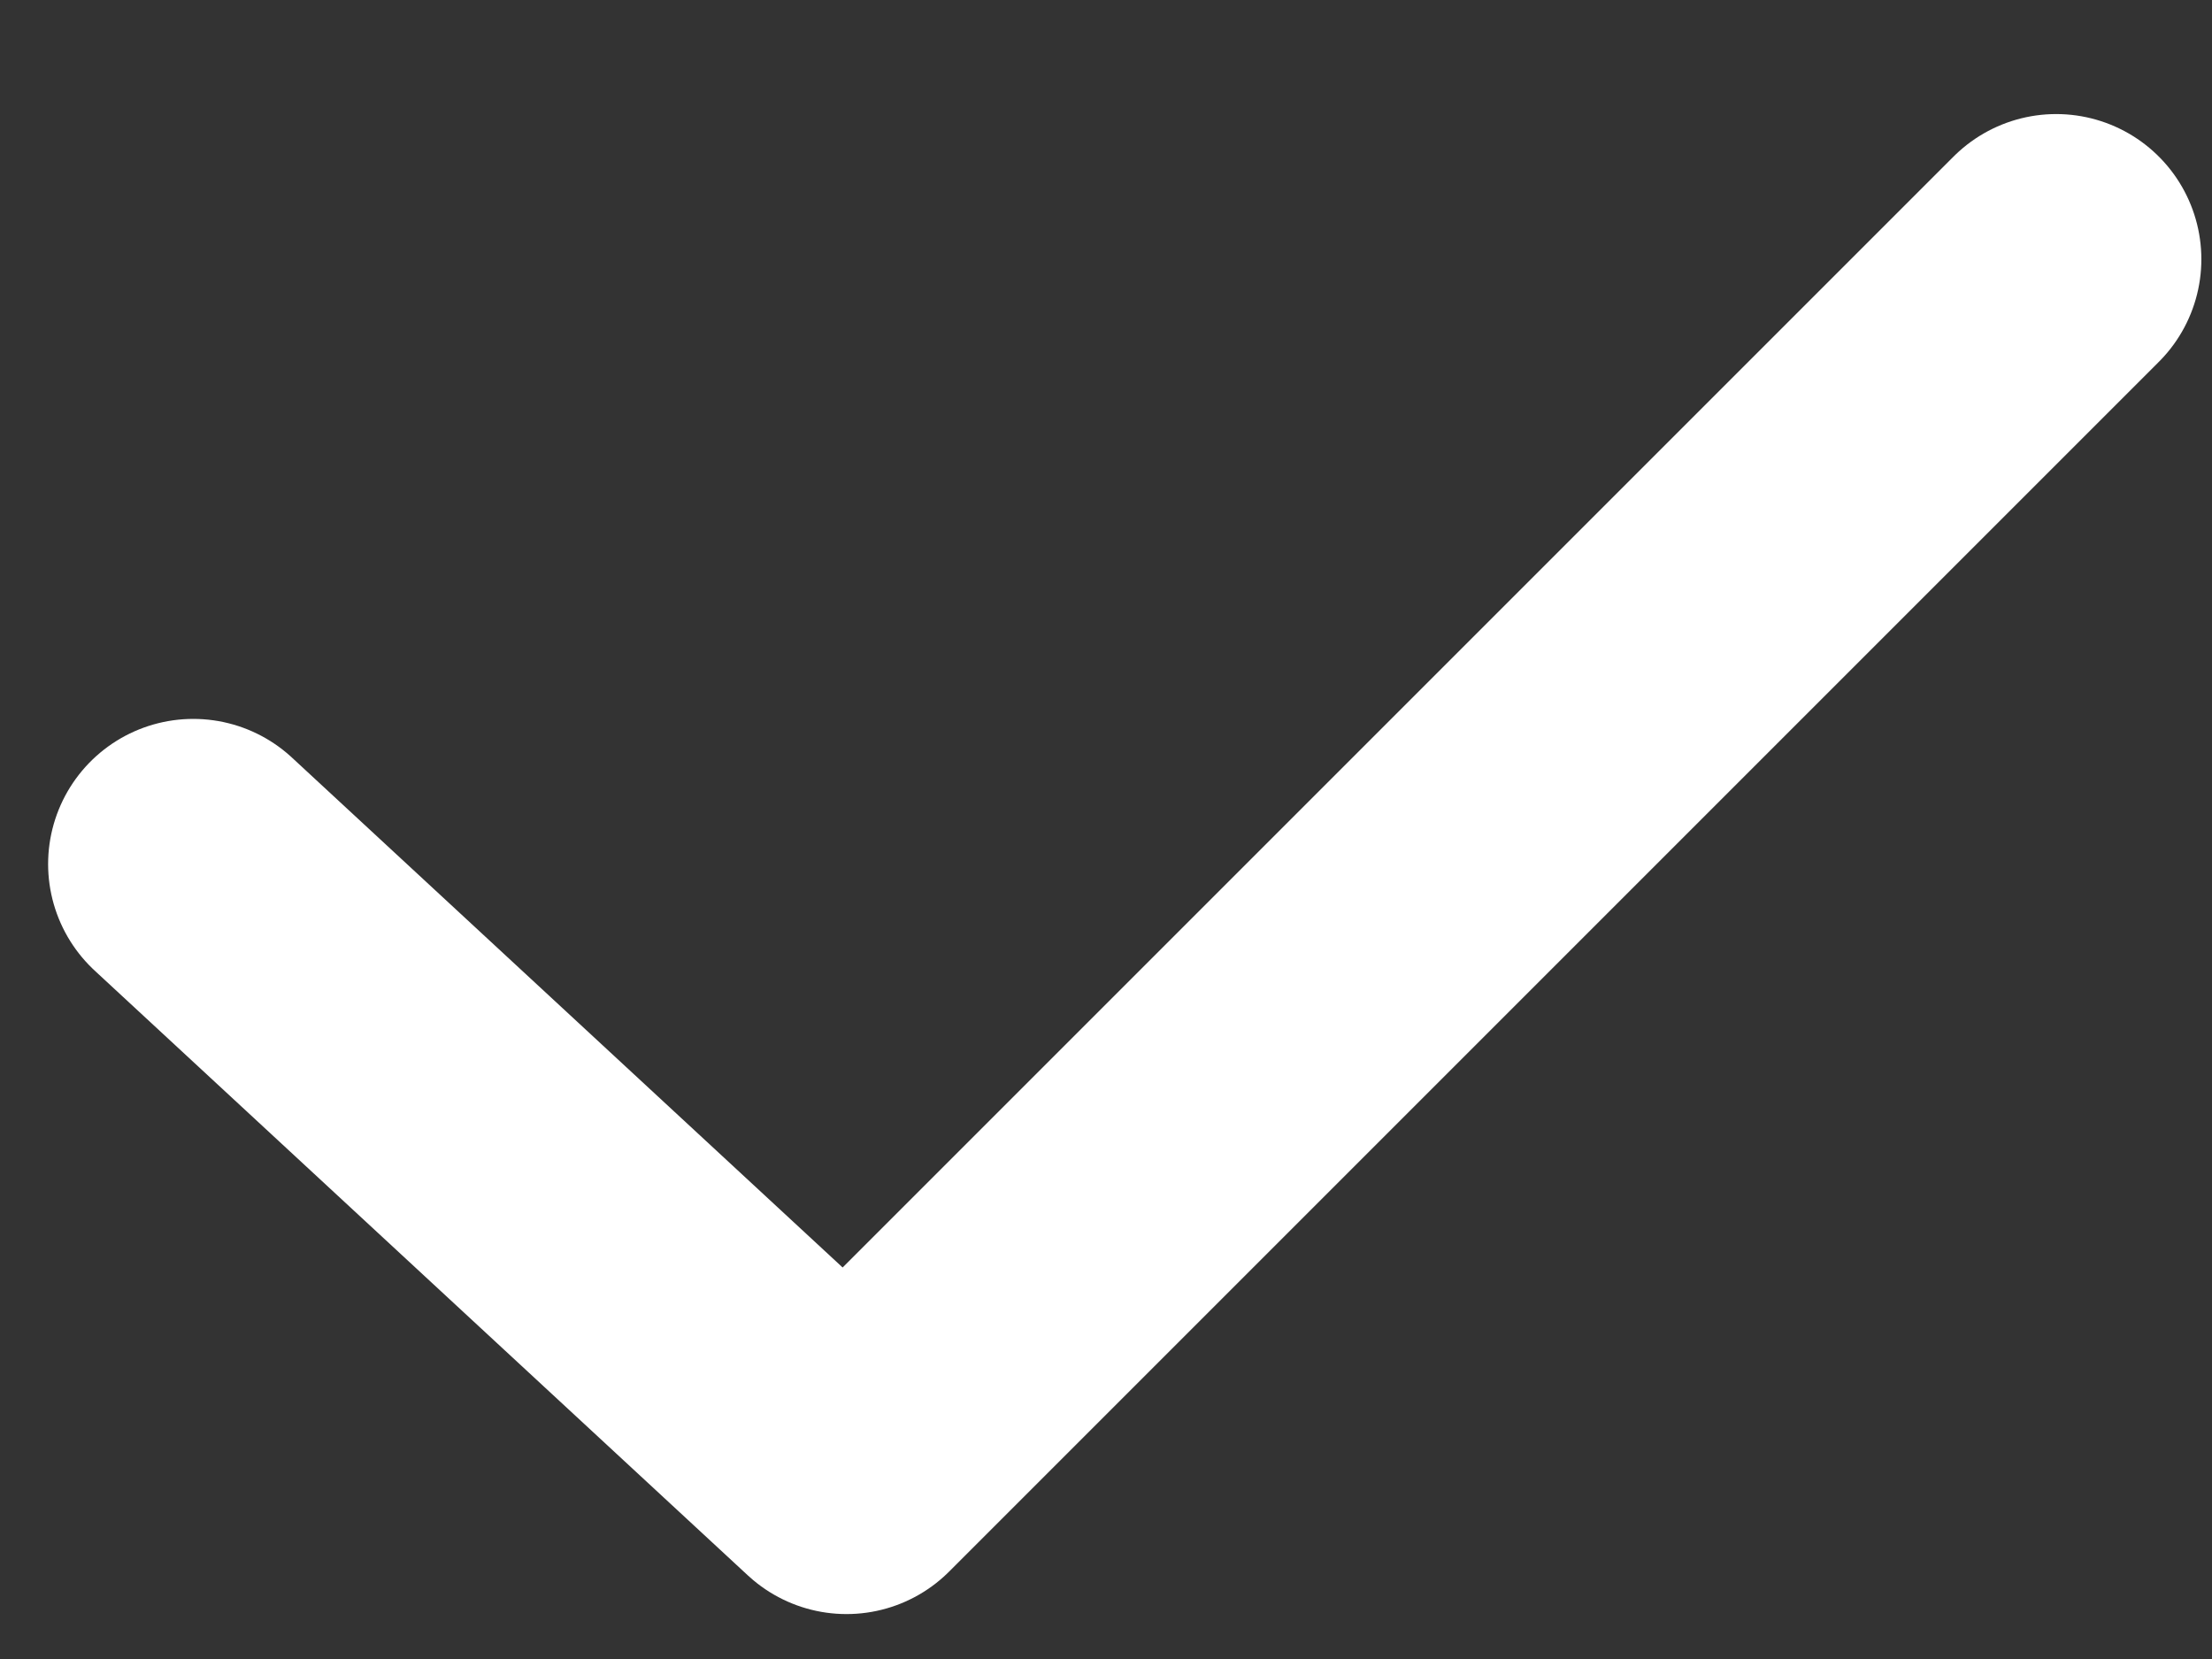 <svg width="16" height="12" viewBox="0 0 16 12" fill="none" xmlns="http://www.w3.org/2000/svg">
<rect x="0" y="0" width="16" height="12" fill="#333333" stroke="none"/>
<path d="M14.873 1.875L6.123 10.625L1.398 6.25" stroke="#FFFFFF" stroke-width="2.1" stroke-linecap="round" stroke-linejoin="round"/>
</svg>
